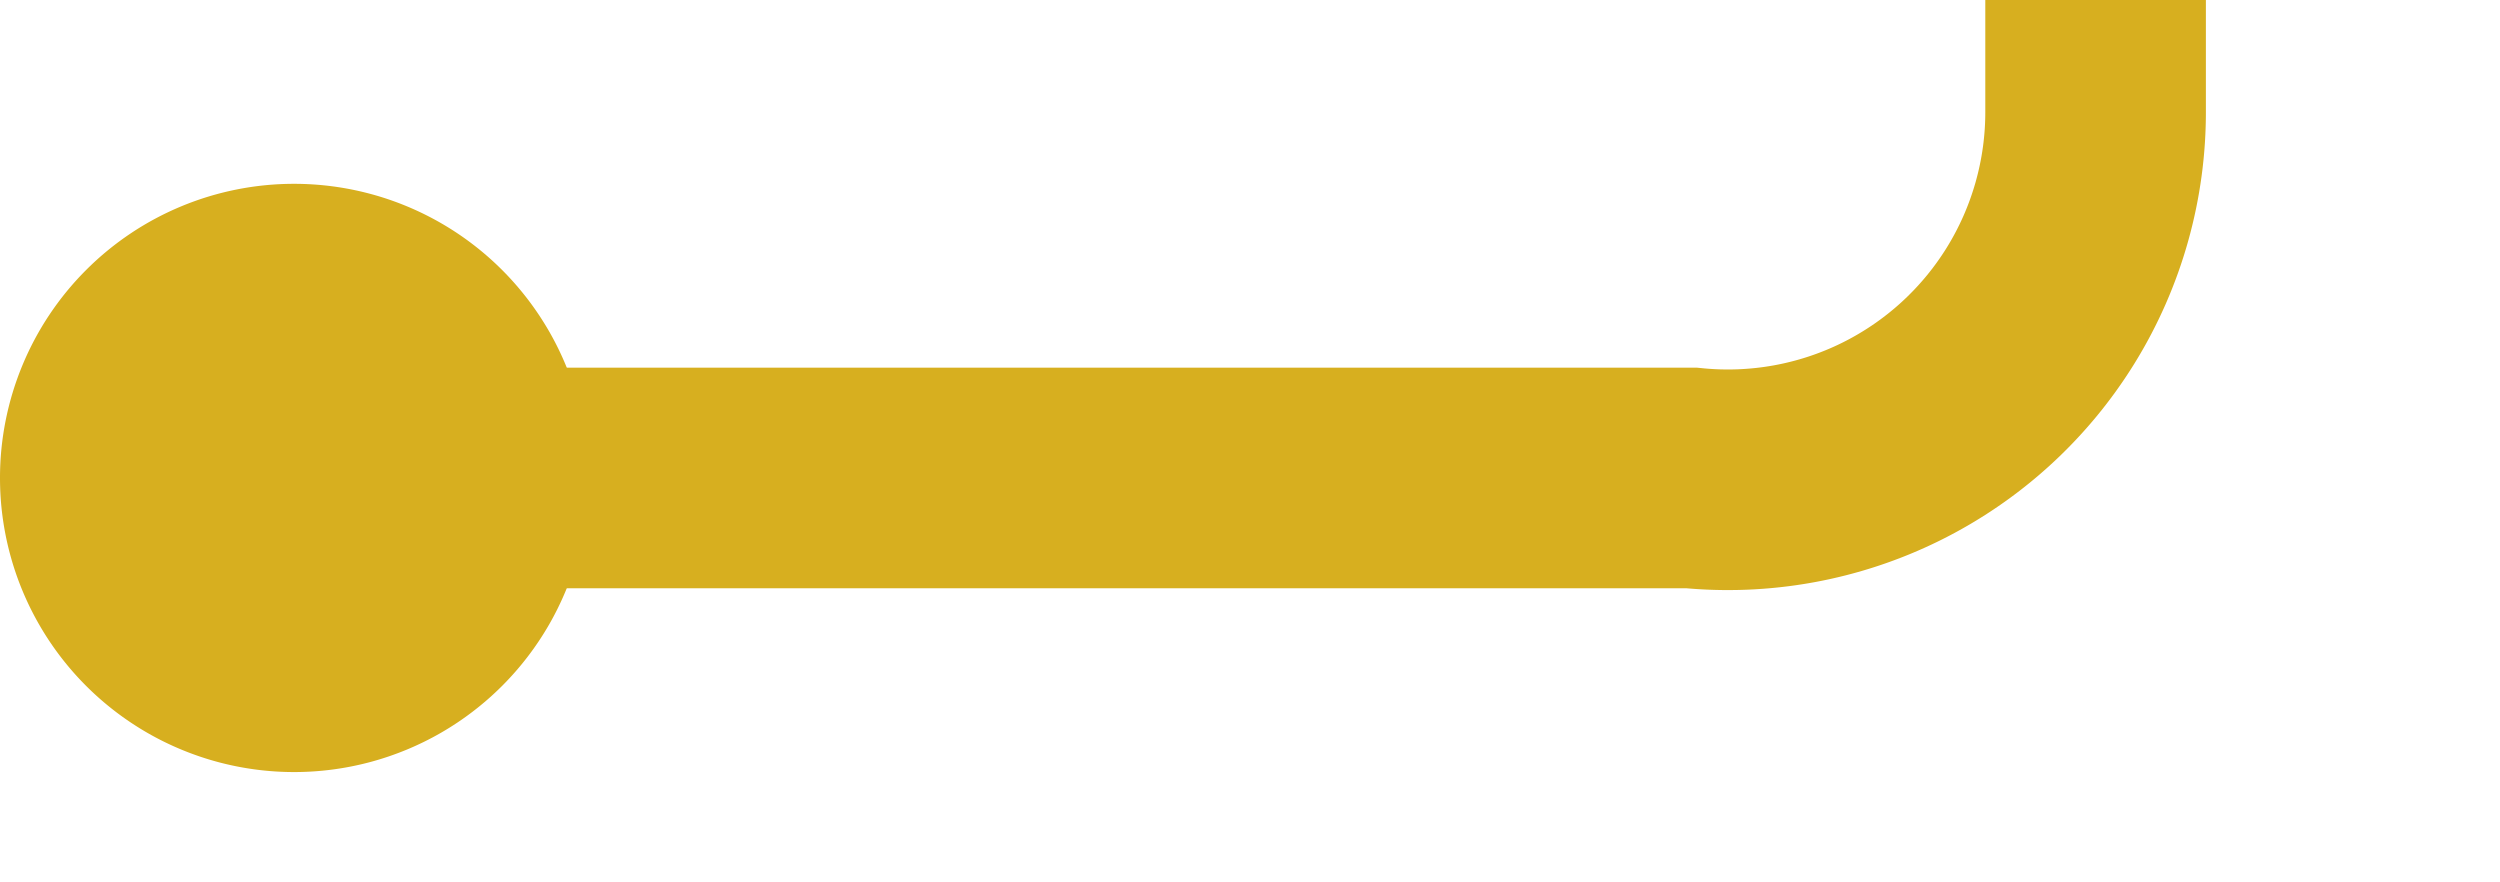 ﻿<?xml version="1.0" encoding="utf-8"?>
<svg version="1.1" xmlns:xlink="http://www.w3.org/1999/xlink" width="34px" height="12px" preserveAspectRatio="xMinYMid meet" viewBox="412 299  34 10" xmlns="http://www.w3.org/2000/svg">
  <path d="M 415 304.5  L 435 304.5  A 5 5 0 0 0 440.5 299.5 L 440.5 183  A 5 5 0 0 1 445.5 178.5 L 449 178.5  " stroke-width="3" stroke="#d7af1f" fill="none" />
  <path d="M 416 300.5  A 4 4 0 0 0 412 304.5 A 4 4 0 0 0 416 308.5 A 4 4 0 0 0 420 304.5 A 4 4 0 0 0 416 300.5 Z M 448 174.5  A 4 4 0 0 0 444 178.5 A 4 4 0 0 0 448 182.5 A 4 4 0 0 0 452 178.5 A 4 4 0 0 0 448 174.5 Z " fill-rule="nonzero" fill="#d7af1f" stroke="none" />
</svg>